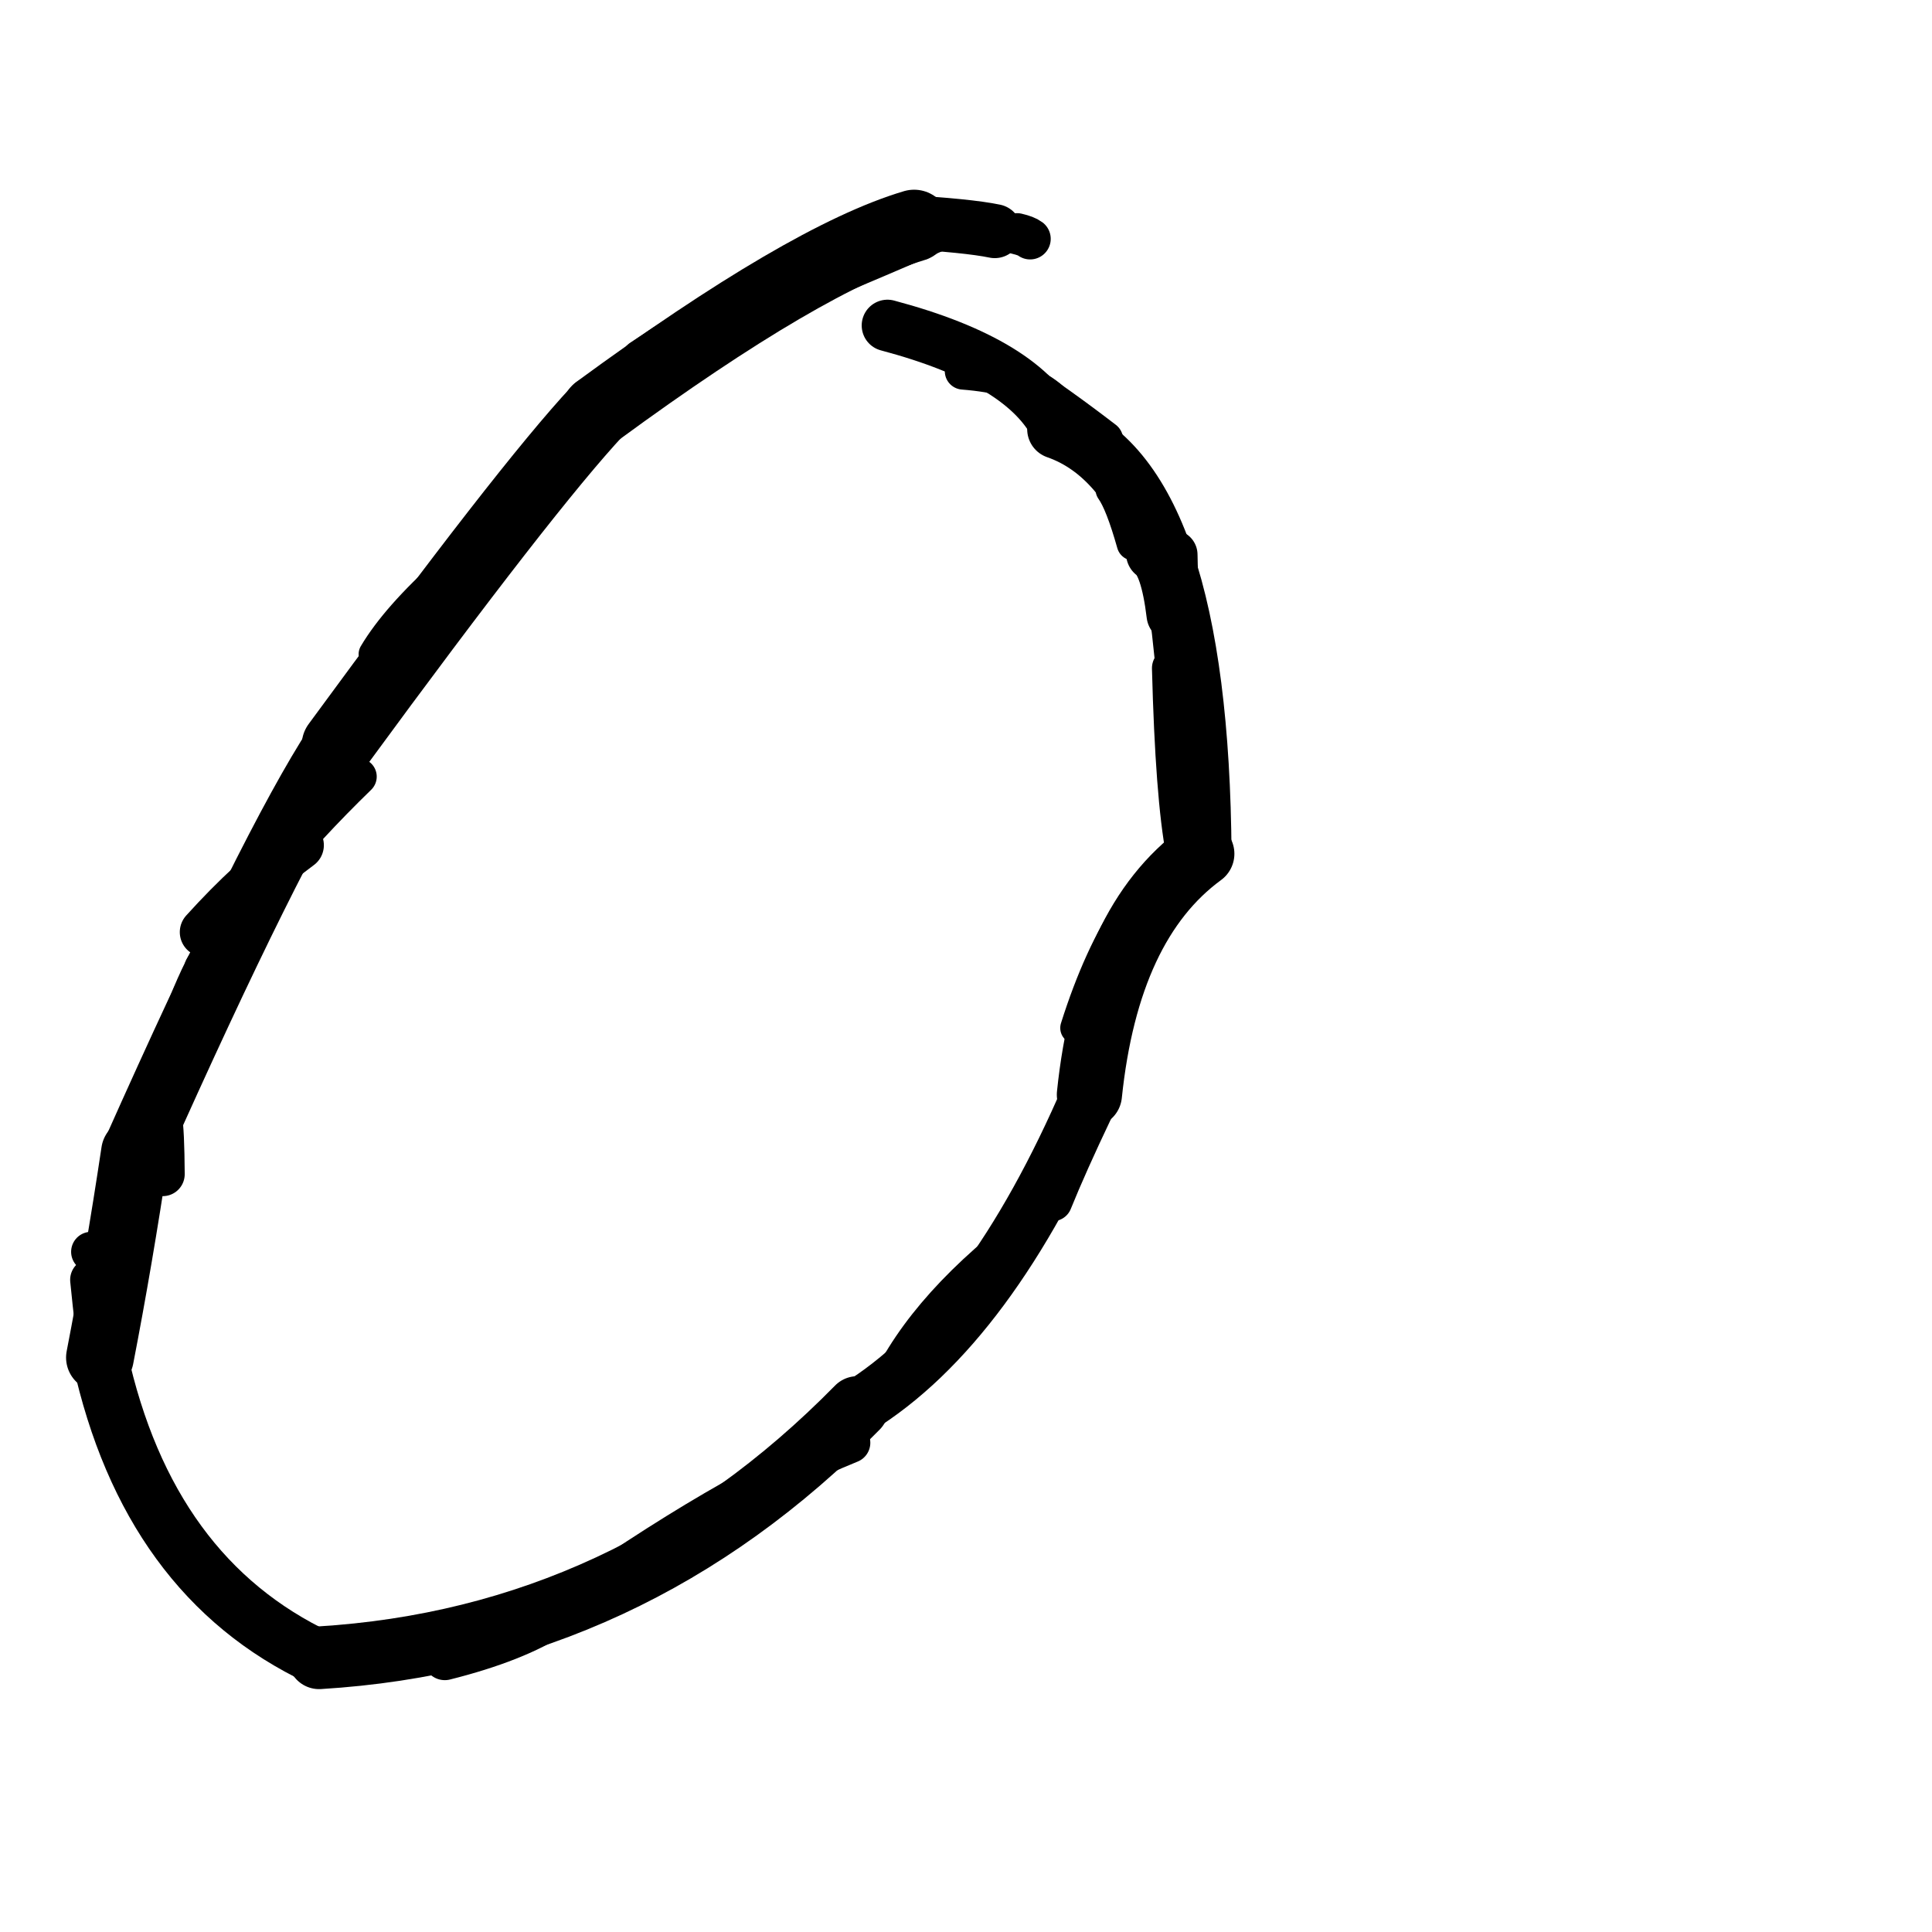<?xml version="1.0" ?>
<svg height="140" width="140" xmlns="http://www.w3.org/2000/svg">
  <path d="M 66.24, 16.352 Q 58.454, 18.665, 43.301, 29.778 " fill="none" id="curve_1" stroke="#000000" stroke-linecap="round" stroke-linejoin="round" stroke-width="5.21"/>
  <path d="M 43.301, 29.778 Q 38.111, 35.342, 24.446, 53.995 " fill="none" id="curve_1" stroke="#000000" stroke-linecap="round" stroke-linejoin="round" stroke-width="5.164"/>
  <path d="M 24.446, 53.995 Q 19.655, 61.347, 9.784, 83.481 " fill="none" id="curve_1" stroke="#000000" stroke-linecap="round" stroke-linejoin="round" stroke-width="4.769"/>
  <path d="M 9.784, 83.481 Q 8.615, 91.286, 7.241, 98.373 " fill="none" id="curve_1" stroke="#000000" stroke-linecap="round" stroke-linejoin="round" stroke-width="4.907"/>
  <path d="M 7.241, 98.373 Q 10.739, 114.289, 23.123, 120.129 " fill="none" id="curve_1" stroke="#000000" stroke-linecap="round" stroke-linejoin="round" stroke-width="4.042"/>
  <path d="M 23.123, 120.129 Q 45.673, 118.759, 62.132, 101.994 " fill="none" id="curve_1" stroke="#000000" stroke-linecap="round" stroke-linejoin="round" stroke-width="4.542"/>
  <path d="M 62.132, 101.994 Q 71.722, 96.091, 78.942, 79.321 " fill="none" id="curve_1" stroke="#000000" stroke-linecap="round" stroke-linejoin="round" stroke-width="4.024"/>
  <path d="M 78.942, 79.321 Q 80.237, 66.882, 87.087, 61.867 " fill="none" id="curve_1" stroke="#000000" stroke-linecap="round" stroke-linejoin="round" stroke-width="4.723"/>
  <path d="M 87.087, 61.867 Q 86.898, 34.679, 76.589, 31.093 " fill="none" id="curve_1" stroke="#000000" stroke-linecap="round" stroke-linejoin="round" stroke-width="4.312"/>
  <path d="M 76.589, 31.093 Q 74.3, 26.241, 64.309, 23.584 " fill="none" id="curve_1" stroke="#000000" stroke-linecap="round" stroke-linejoin="round" stroke-width="3.734"/>
  <path d="M 72.083, 16.749 Q 70.153, 16.347, 65.279, 16.065 " fill="none" id="curve_2" stroke="#000000" stroke-linecap="round" stroke-linejoin="round" stroke-width="3.912"/>
  <path d="M 65.279, 16.065 Q 57.155, 18.771, 46.409, 25.973 " fill="none" id="curve_2" stroke="#000000" stroke-linecap="round" stroke-linejoin="round" stroke-width="2.716"/>
  <path d="M 46.409, 25.973 Q 56.187, 22.211, 70.639, 15.918 " fill="none" id="curve_2" stroke="#000000" stroke-linecap="round" stroke-linejoin="round" stroke-width="2.312"/>
  <path d="M 84.97, 48.414 Q 85.21, 57.734, 85.983, 61.761 " fill="none" id="curve_4" stroke="#000000" stroke-linecap="round" stroke-linejoin="round" stroke-width="2.99"/>
  <path d="M 83.762, 39.611 Q 84.823, 42.789, 85.444, 51.651 " fill="none" id="curve_5" stroke="#000000" stroke-linecap="round" stroke-linejoin="round" stroke-width="2.896"/>
  <path d="M 14.691, 70.134 Q 18.503, 63.532, 25.969, 56.276 " fill="none" id="curve_10" stroke="#000000" stroke-linecap="round" stroke-linejoin="round" stroke-width="2.661"/>
  <path d="M 6.603, 90.711 Q 7.022, 90.631, 7.789, 90.491 " fill="none" id="curve_11" stroke="#000000" stroke-linecap="round" stroke-linejoin="round" stroke-width="2.899"/>
  <path d="M 8.713, 84.951 Q 13.004, 73.151, 22.882, 57.62 " fill="none" id="curve_60" stroke="#000000" stroke-linecap="round" stroke-linejoin="round" stroke-width="2.708"/>
  <path d="M 74.647, 17.307 Q 74.366, 17.093, 73.693, 16.938 " fill="none" id="curve_75" stroke="#000000" stroke-linecap="round" stroke-linejoin="round" stroke-width="2.985"/>
  <path d="M 77.587, 31.969 Q 77.254, 27.482, 69.798, 26.898 " fill="none" id="curve_76" stroke="#000000" stroke-linecap="round" stroke-linejoin="round" stroke-width="2.669"/>
  <path d="M 83.594, 40.105 Q 84.63, 40.835, 85.078, 44.542 " fill="none" id="curve_77" stroke="#000000" stroke-linecap="round" stroke-linejoin="round" stroke-width="3.993"/>
  <path d="M 85.078, 44.542 Q 85.044, 42.746, 84.983, 40.198 " fill="none" id="curve_77" stroke="#000000" stroke-linecap="round" stroke-linejoin="round" stroke-width="3.589"/>
  <path d="M 76.282, 87.076 Q 77.379, 84.366, 79.239, 80.461 " fill="none" id="curve_92" stroke="#000000" stroke-linecap="round" stroke-linejoin="round" stroke-width="2.827"/>
  <path d="M 87.33, 60.561 Q 81.333, 63.877, 77.985, 74.491 " fill="none" id="curve_93" stroke="#000000" stroke-linecap="round" stroke-linejoin="round" stroke-width="2.311"/>
  <path d="M 61.595, 104.548 Q 52.669, 108.158, 40.209, 117.035 " fill="none" id="curve_94" stroke="#000000" stroke-linecap="round" stroke-linejoin="round" stroke-width="2.944"/>
  <path d="M 40.209, 117.035 Q 37.351, 118.898, 32.232, 120.183 " fill="none" id="curve_94" stroke="#000000" stroke-linecap="round" stroke-linejoin="round" stroke-width="3.134"/>
  <path d="M 11.792, 85.084 Q 11.772, 81.942, 11.603, 81.001 " fill="none" id="curve_96" stroke="#000000" stroke-linecap="round" stroke-linejoin="round" stroke-width="3.187"/>
  <path d="M 11.603, 81.001 Q 13.07, 69.051, 21.091, 61.995 " fill="none" id="curve_96" stroke="#000000" stroke-linecap="round" stroke-linejoin="round" stroke-width="2.792"/>
  <path d="M 8.171, 102.766 Q 7.358, 100.082, 6.634, 92.74 " fill="none" id="curve_99" stroke="#000000" stroke-linecap="round" stroke-linejoin="round" stroke-width="3.102"/>
  <path d="M 73.882, 27.461 Q 76.662, 29.269, 80.035, 31.859 " fill="none" id="curve_106" stroke="#000000" stroke-linecap="round" stroke-linejoin="round" stroke-width="2.706"/>
  <path d="M 63.888, 101.471 Q 66.437, 95.192, 74.251, 89.196 " fill="none" id="curve_113" stroke="#000000" stroke-linecap="round" stroke-linejoin="round" stroke-width="2.604"/>
  <path d="M 27.119, 47.402 Q 28.711, 44.719, 32.46, 41.348 " fill="none" id="curve_128" stroke="#000000" stroke-linecap="round" stroke-linejoin="round" stroke-width="2.265"/>
  <path d="M 21.675, 61.246 Q 18.223, 63.781, 14.822, 67.546 " fill="none" id="curve_145" stroke="#000000" stroke-linecap="round" stroke-linejoin="round" stroke-width="3.587"/>
  <path d="M 80.616, 35.449 Q 81.32, 36.432, 82.153, 39.386 " fill="none" id="curve_173" stroke="#000000" stroke-linecap="round" stroke-linejoin="round" stroke-width="2.468"/>
</svg>
